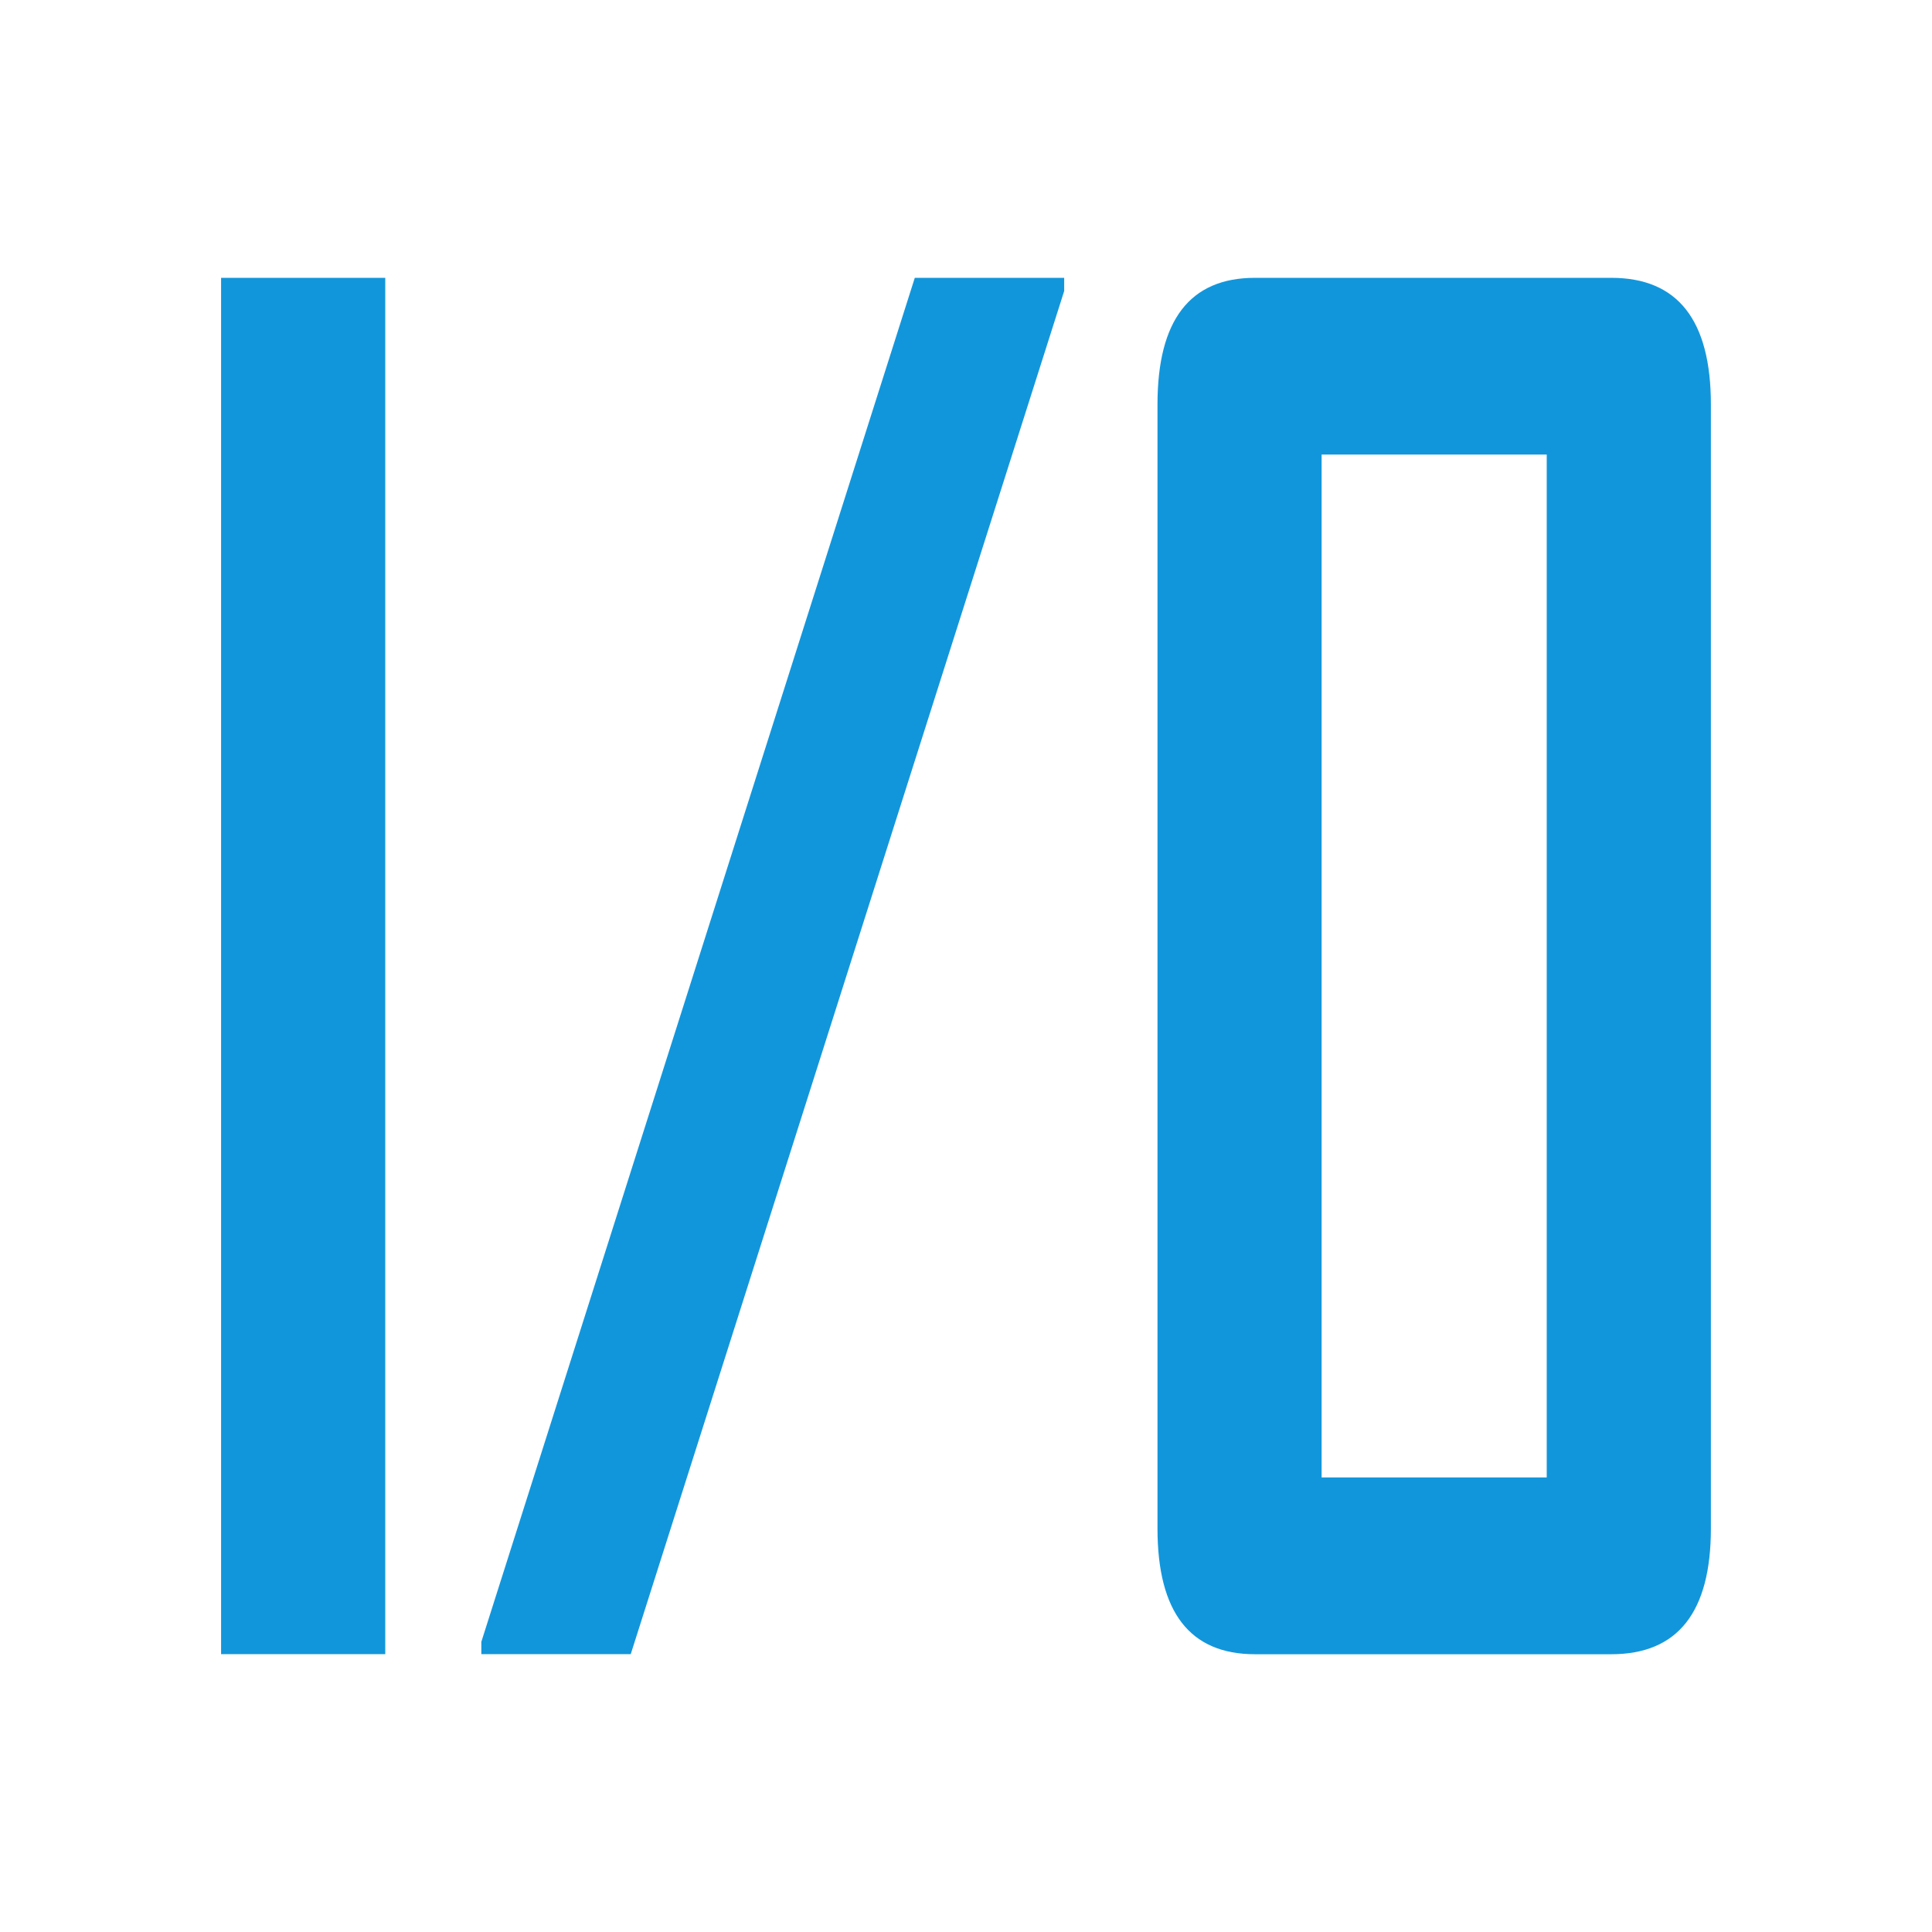 <?xml version="1.0" encoding="UTF-8"?><!DOCTYPE svg PUBLIC "-//W3C//DTD SVG 1.1//EN" "http://www.w3.org/Graphics/SVG/1.1/DTD/svg11.dtd"><svg class="icon" viewBox="0 0 1024 1024" version="1.1" xmlns="http://www.w3.org/2000/svg" xmlns:xlink="http://www.w3.org/1999/xlink" width="16" height="16"><path d="M204.189 876.746h-87.012V147.254h87.012v729.492zM564.049 154.215L334.303 876.746h-79.189v-6.53L484.859 147.254h79.181v7.031zM906.805 810.116q0 66.665-52.787 66.665H665.167q-51.68 0-51.671-66.665V214.35Q613.487 147.254 665.167 147.254h188.851q52.787 0 52.787 67.131v595.731z m-87.012-27.035V240.928H700.481v542.145h119.329z" fill="#1296db"></path></svg>